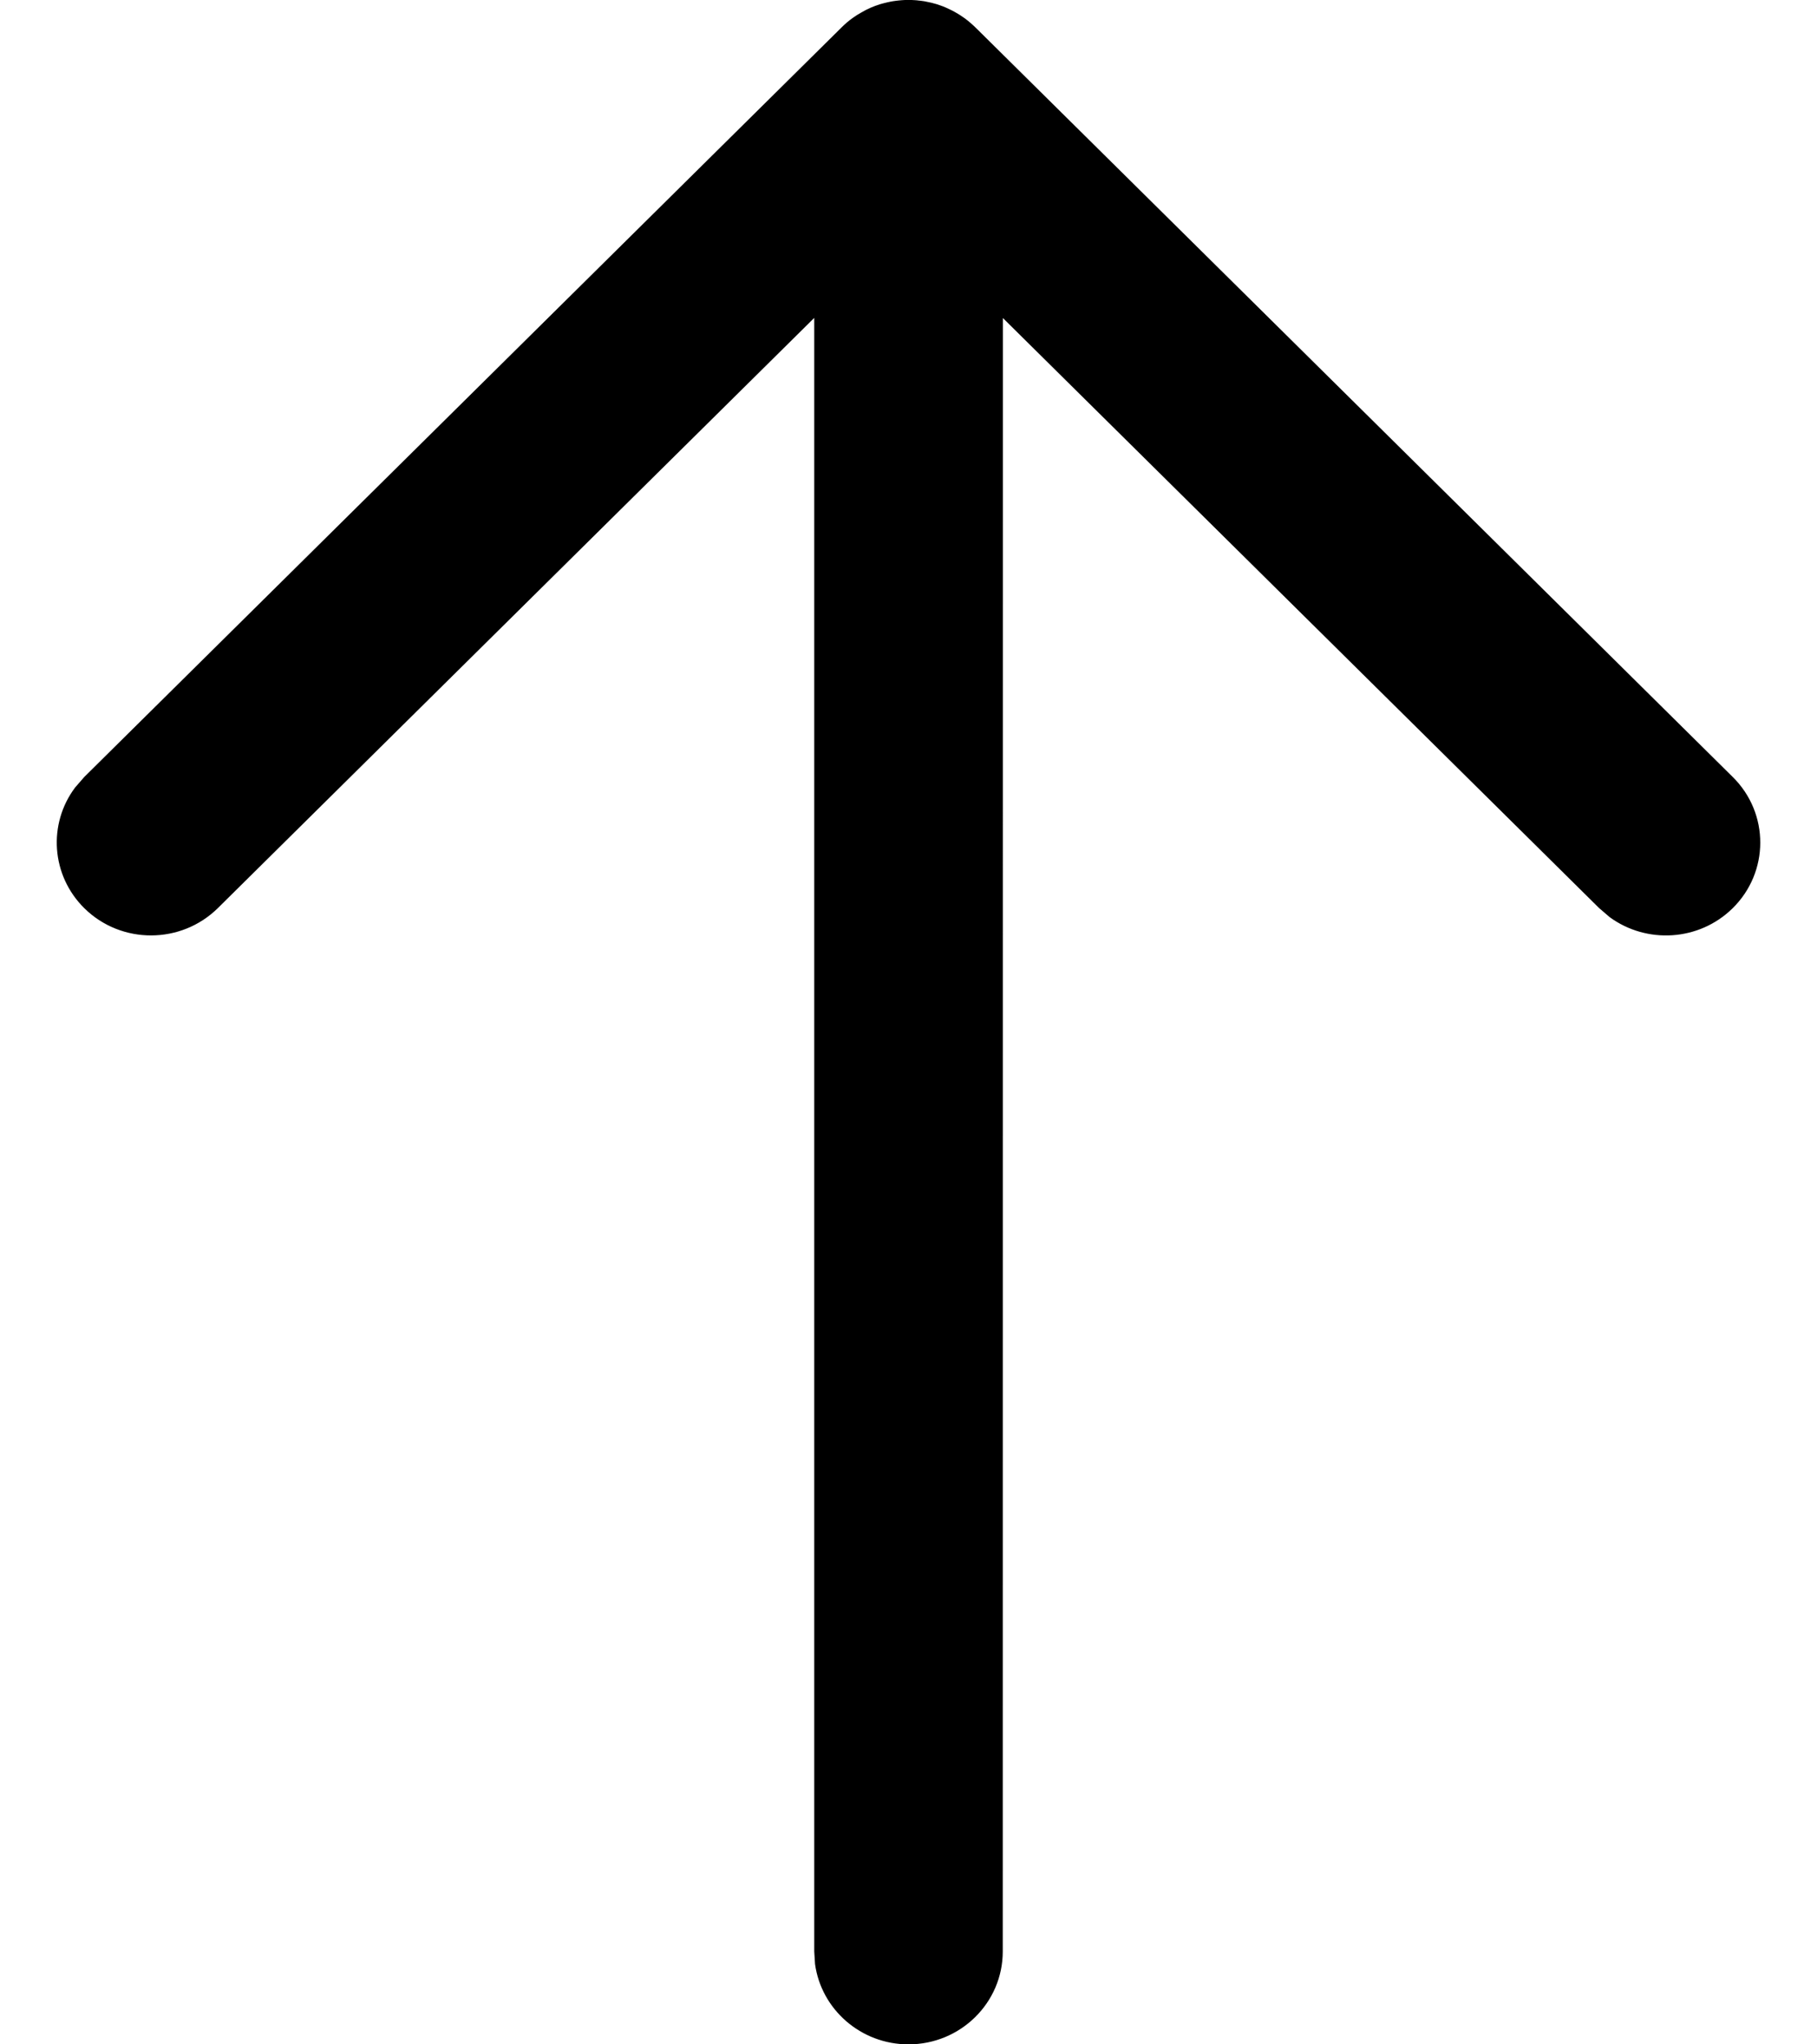 <svg xmlns="http://www.w3.org/2000/svg" width="16" height="18" viewBox="0 0 16 18" fill="none">
  <path d="M8 18C7.58 18 7.232 17.692 7.177 17.293L7.17 17.182L7.17 2.799L1.919 7.995C1.595 8.315 1.069 8.317 0.744 7.998C0.449 7.708 0.421 7.253 0.662 6.933L0.742 6.841L7.411 0.241L7.429 0.224C7.446 0.208 7.465 0.192 7.485 0.177L7.411 0.241C7.443 0.209 7.477 0.18 7.513 0.155C7.535 0.139 7.559 0.124 7.583 0.111C7.636 0.079 7.692 0.055 7.75 0.037C7.77 0.031 7.791 0.026 7.812 0.021C7.828 0.017 7.845 0.014 7.861 0.011C7.879 0.008 7.897 0.006 7.915 0.004C7.933 0.002 7.951 0.001 7.969 0C7.98 0 7.99 0 8 0L8.027 0C8.048 0.001 8.068 0.002 8.089 0.004L8 0C8.047 0 8.094 0.004 8.139 0.011C8.16 0.015 8.18 0.019 8.201 0.024C8.217 0.028 8.233 0.033 8.249 0.037C8.268 0.043 8.287 0.05 8.306 0.057C8.325 0.065 8.344 0.073 8.362 0.082C8.376 0.089 8.391 0.096 8.405 0.104C8.433 0.119 8.458 0.135 8.482 0.152C8.486 0.155 8.49 0.158 8.495 0.161C8.532 0.188 8.564 0.217 8.595 0.247L15.258 6.841C15.582 7.161 15.581 7.679 15.256 7.998C14.96 8.288 14.499 8.313 14.174 8.075L14.081 7.995L8.831 2.8L8.83 17.182C8.83 17.634 8.458 18 8 18Z" fill="currentColor"/>
</svg>